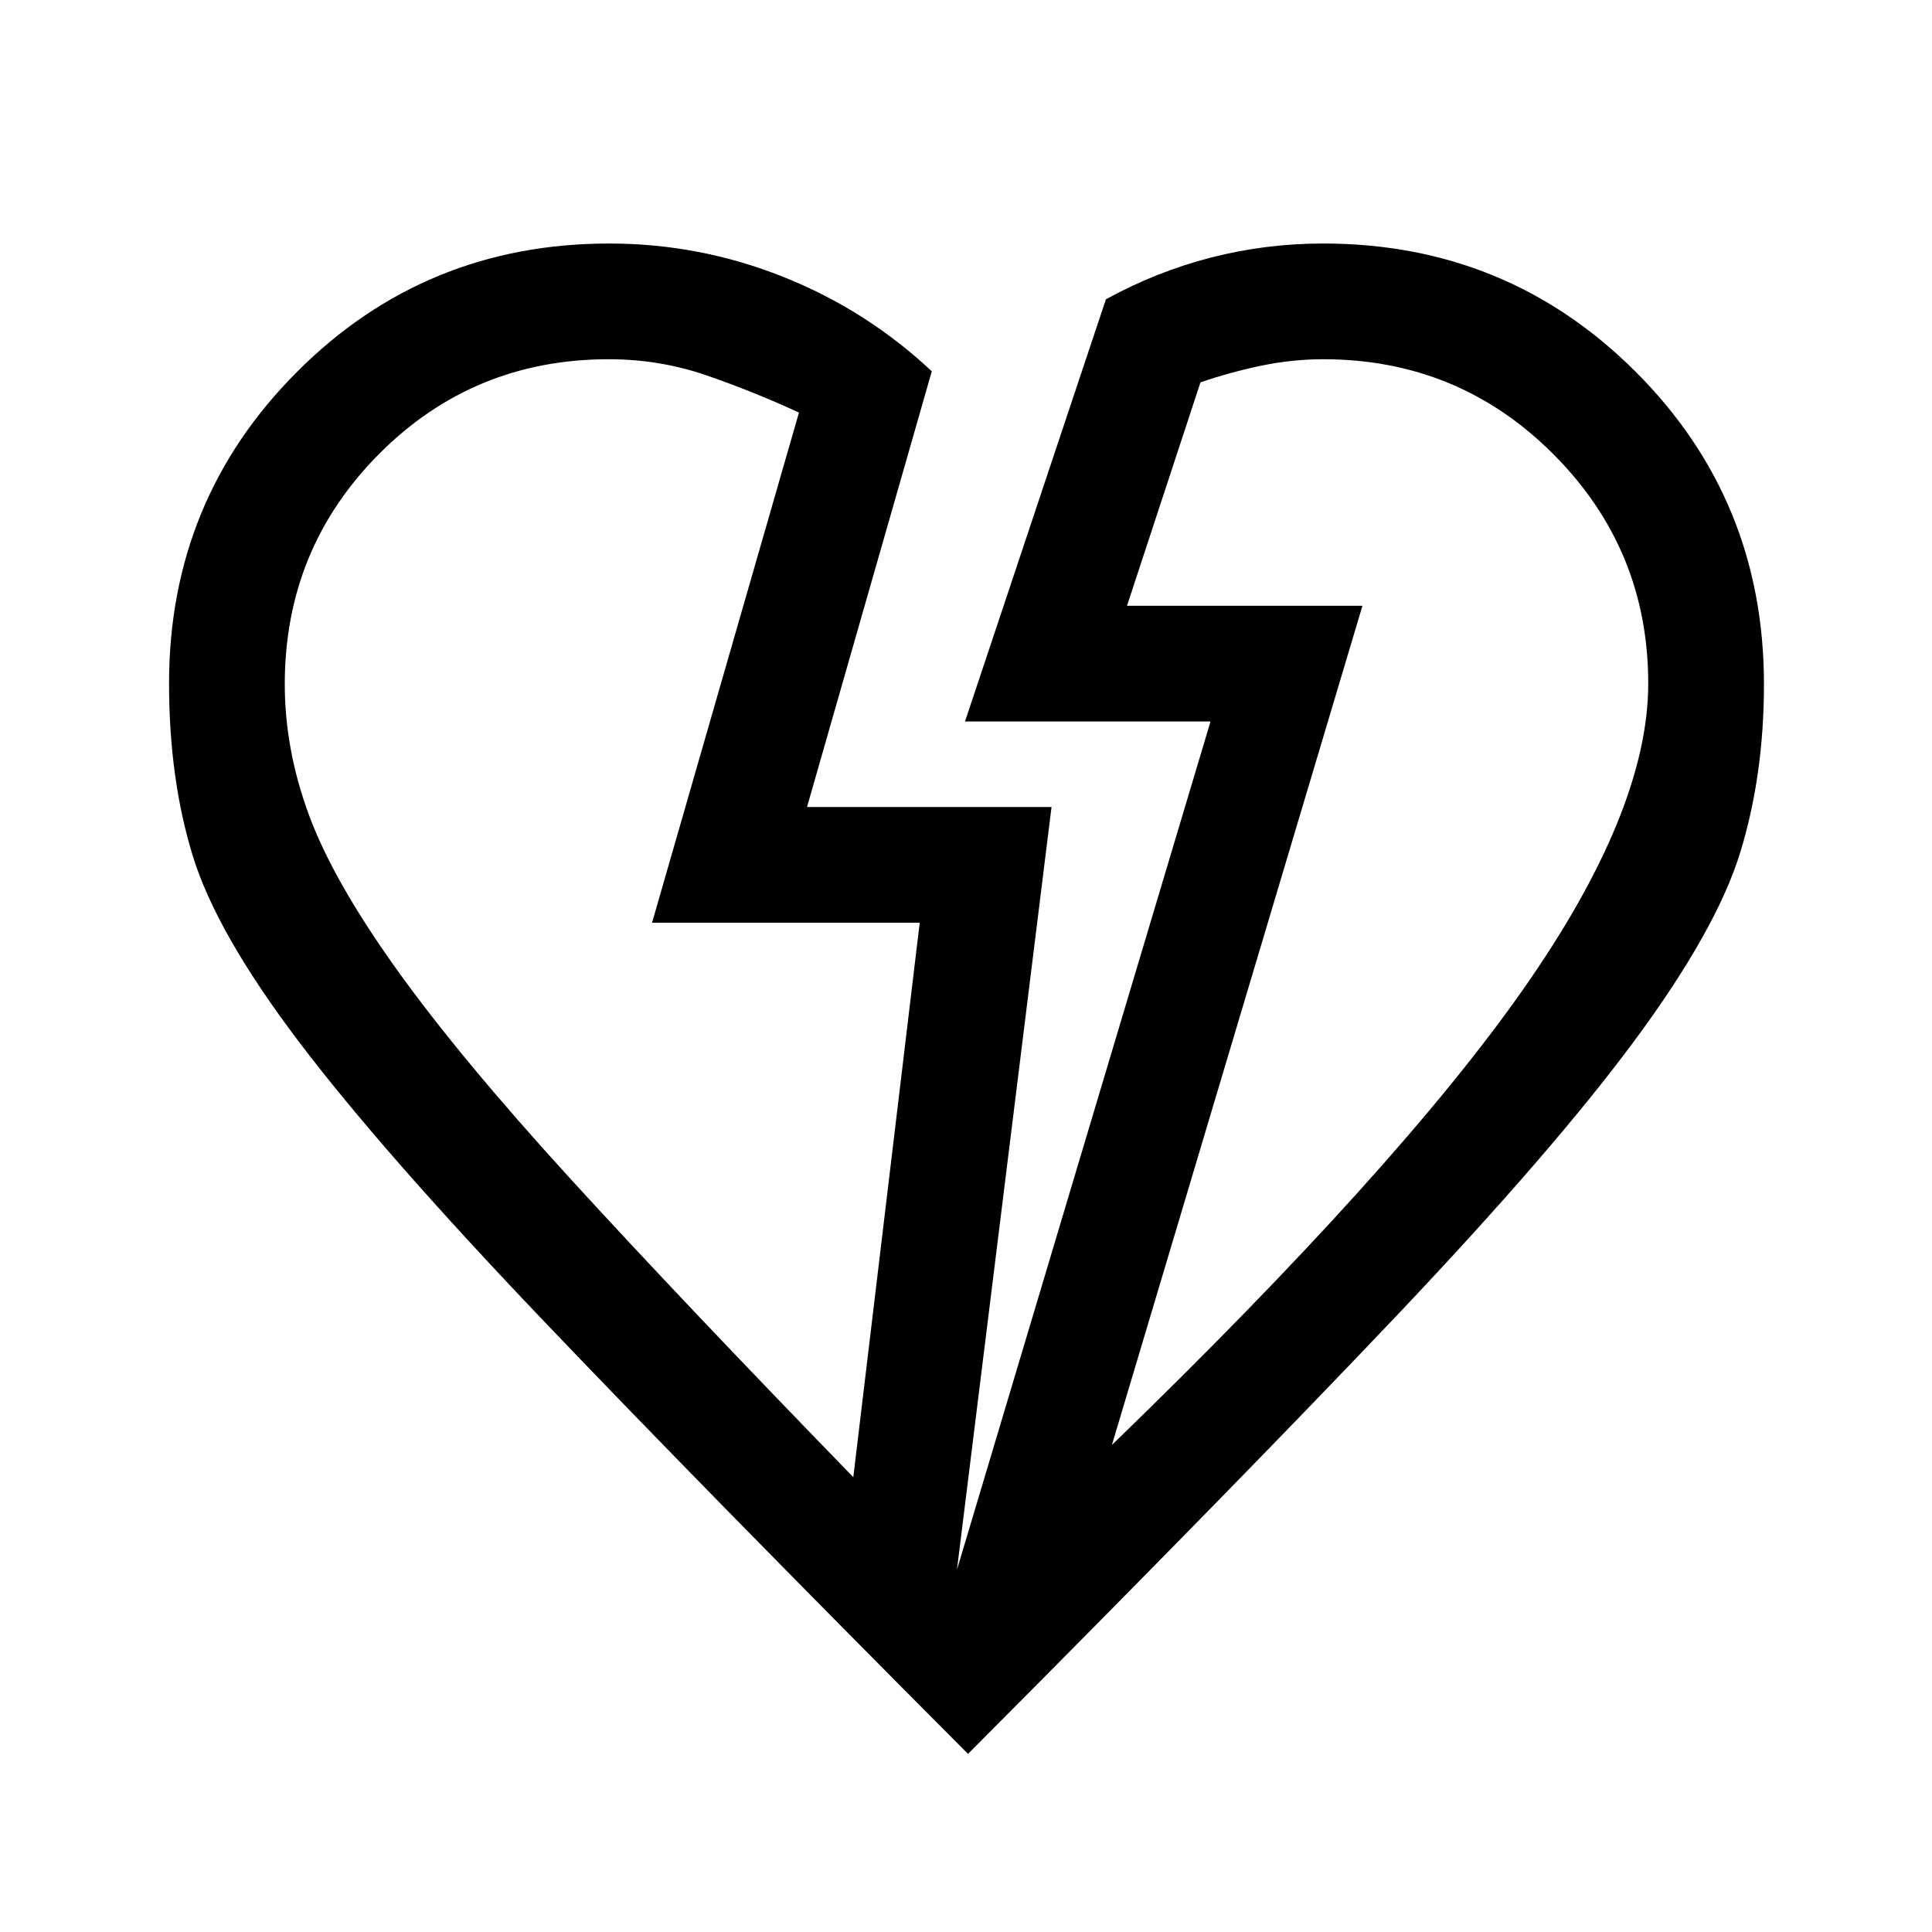 <svg xmlns="http://www.w3.org/2000/svg" height="48" viewBox="0 -960 960 960" width="48"><path d="M481-88.5Q347-223 268.32-305.55 189.64-388.1 148.57-442.3q-41.07-54.2-52.82-92.52Q84-573.14 84-620.42q0-91.16 63.64-154.87Q211.28-839 302.75-839q44.75 0 86.25 16.5t74 47L401-559h121.5l-47 379 126-421.5h-122l70.02-209.78Q574.5-825 601.67-832q27.16-7 55.81-7 91.47 0 155.25 63.71Q876.5-711.58 876.5-620q0 45.12-11.75 83.46-11.75 38.33-52.25 93.19-40.5 54.85-119 137.6T481-88.5ZM424-226l33-275.5H324L397-755q-22.7-10.47-45.96-18.49-23.27-8.01-48.54-8.01-67.32 0-114.16 47.09T141.5-620q0 32.33 12 64.92 12 32.58 43.5 76.62 31.5 44.03 86.5 104.25Q338.5-314 424-226Zm128.5-16q142-137.5 204.25-226.25T819-620.37q0-66.67-47.09-113.9-47.09-47.23-114.41-47.23-15.5 0-31 3.25t-30 8.25L560-659h117L552.5-242ZM677-659ZM324-501.5Z"/></svg>
